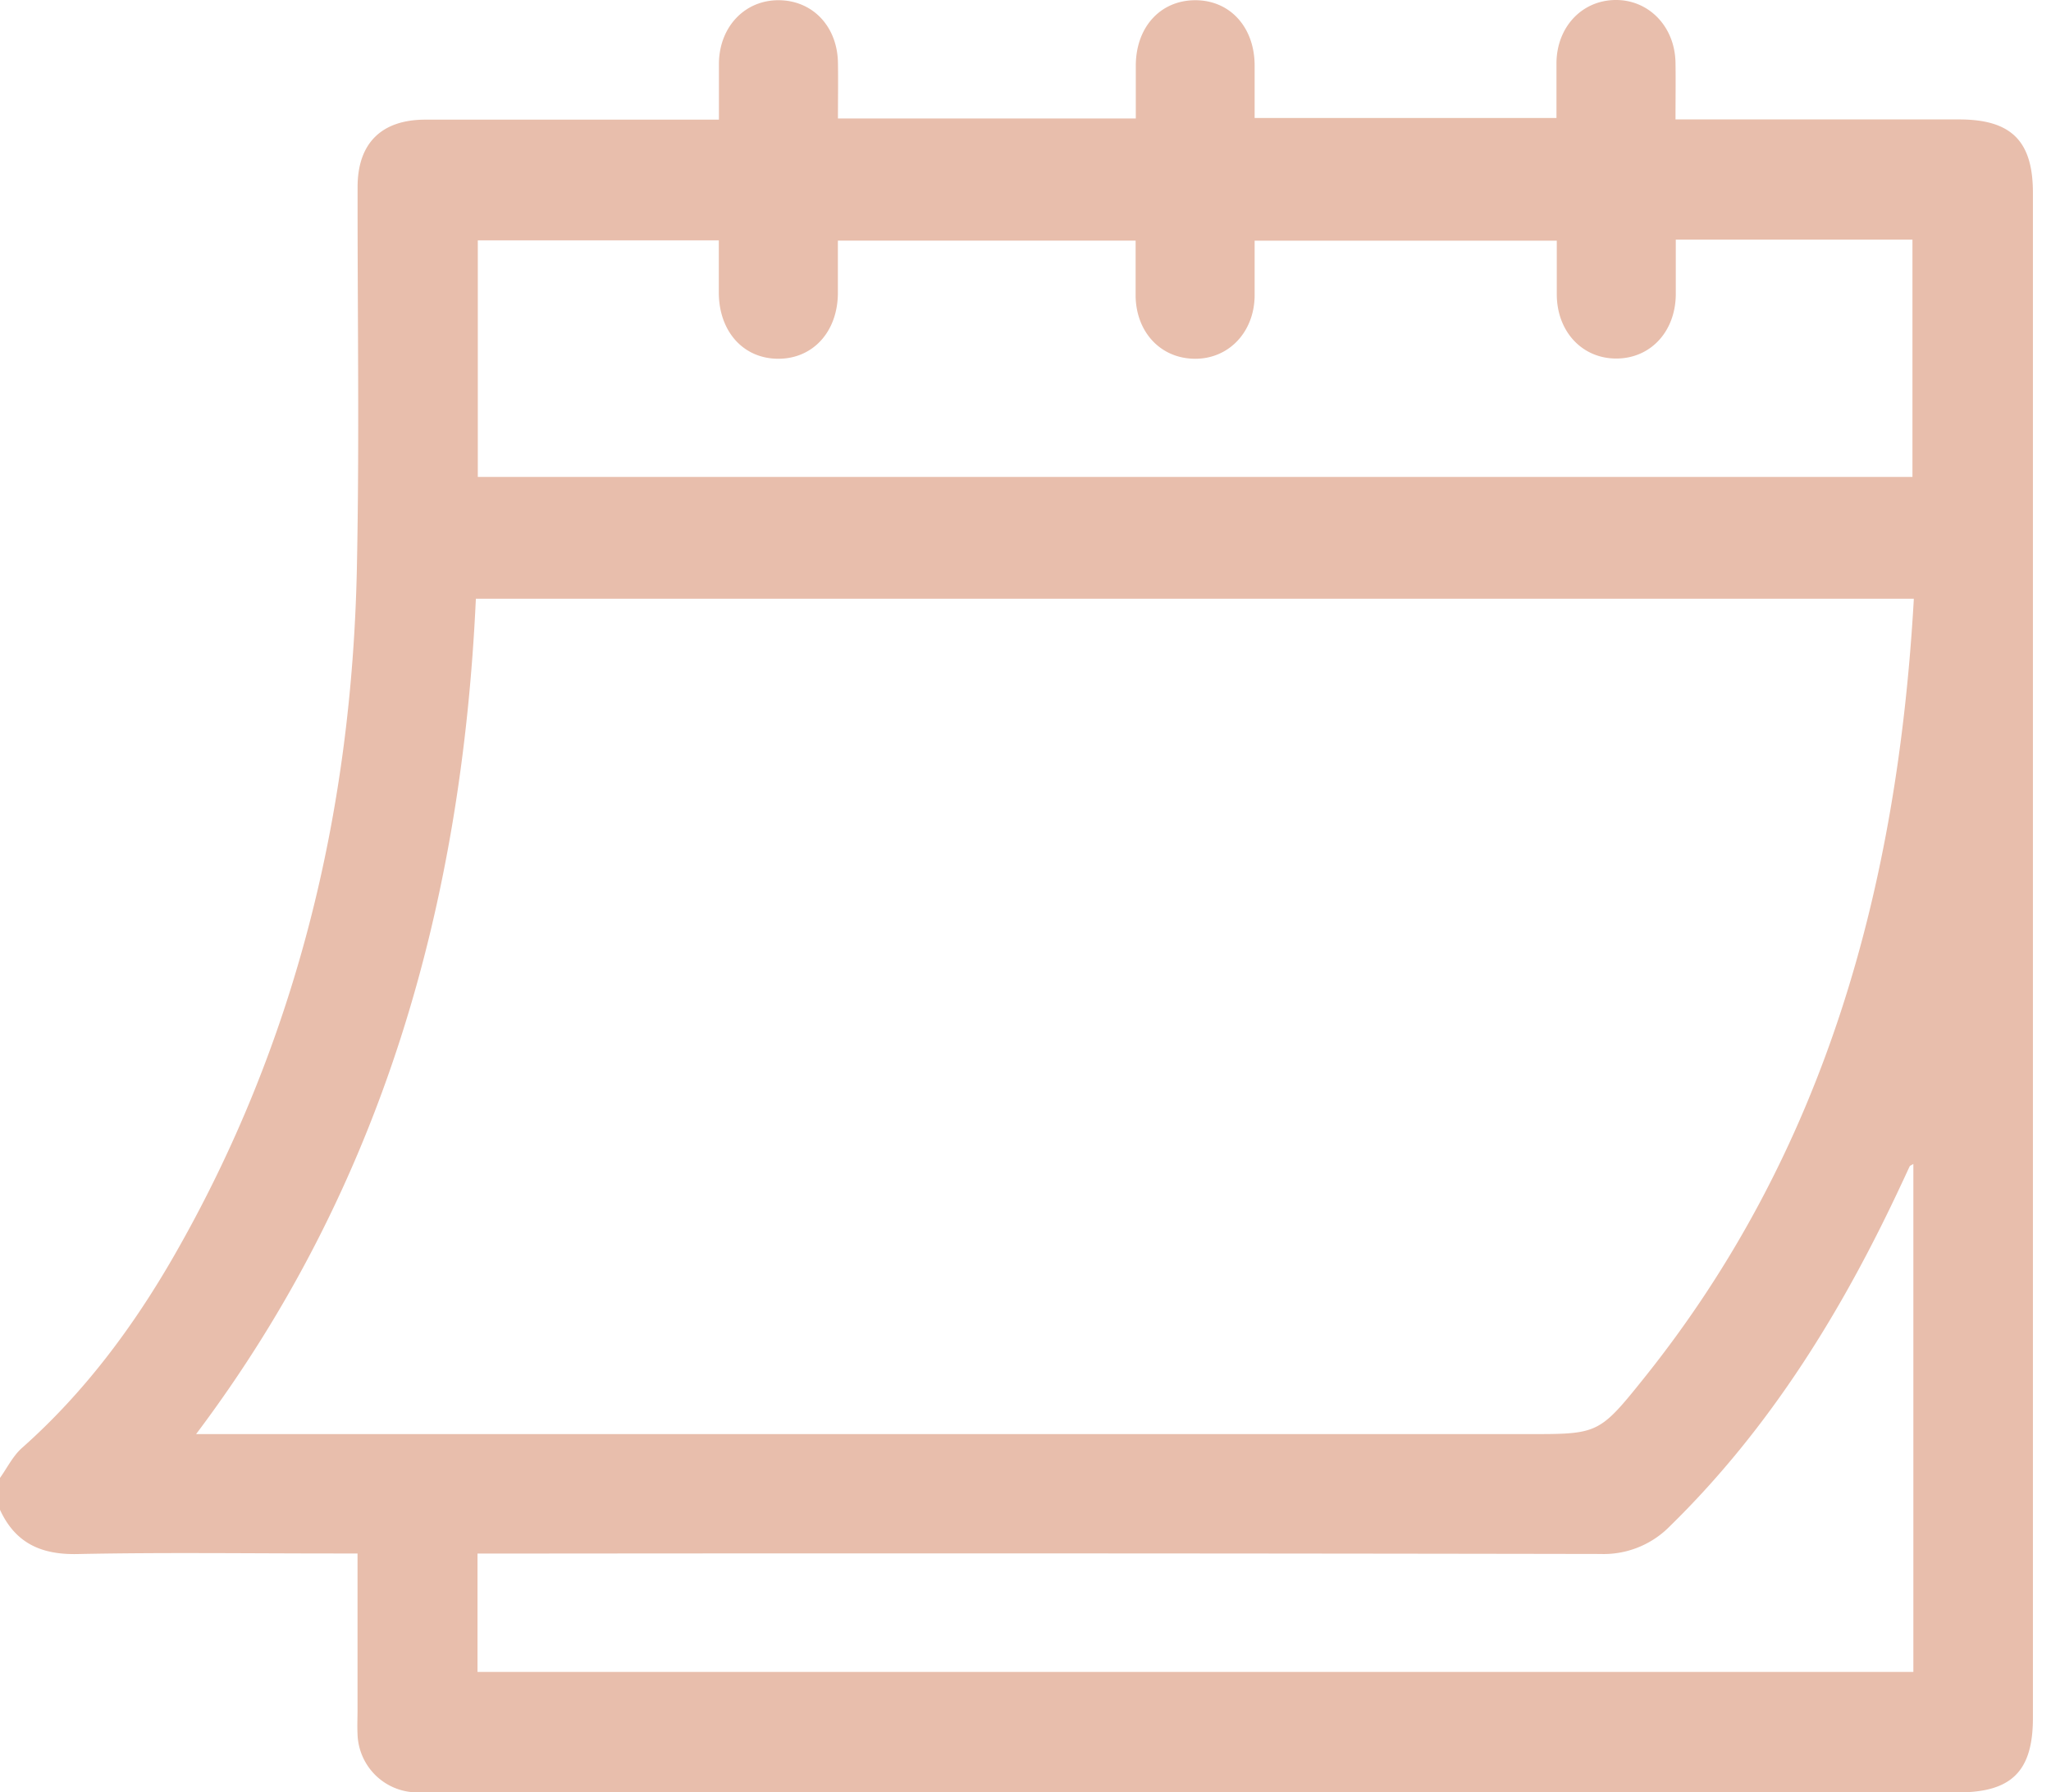 <svg width="103" height="90" fill="none" xmlns="http://www.w3.org/2000/svg"><path d="M0 75.81v-1.6c.361-.505.645-1.096 1.098-1.5 3.125-2.771 5.585-6.07 7.65-9.666 6.116-10.657 8.91-22.238 9.173-34.457.134-6.412.028-12.8.037-19.197 0-2.194 1.195-3.38 3.4-3.382h14.746V3.165c.028-1.838 1.318-3.176 3.027-3.154 1.71.023 2.919 1.341 2.95 3.134.016.923 0 1.848 0 2.805h14.958V3.307c0-1.952 1.242-3.293 2.985-3.296 1.743-.002 2.983 1.35 2.983 3.287v2.627h15.158V3.137C78.193 1.347 79.441.025 81.11 0c1.668-.025 3.002 1.31 3.033 3.15.014.923 0 1.846 0 2.847h14.243c2.619 0 3.706 1.082 3.706 3.683v76.582c0 2.673-1.07 3.738-3.747 3.738H20.898a3.007 3.007 0 0 1-2.056-.876 3.024 3.024 0 0 1-.887-2.057c-.02-.401 0-.8 0-1.201v-7.862h-1.176c-4.287 0-8.573-.059-12.86.028C2.09 78.079.774 77.497 0 75.81Zm96.112-45.746H23.898c-.706 15.3-4.662 29.473-14.05 41.946h66.824c3.57 0 3.614.025 5.871-2.788 9.149-11.402 12.751-24.728 13.569-39.158ZM84.157 12.03V14.8c-.022 1.86-1.273 3.198-2.98 3.203-1.706.006-2.974-1.332-2.996-3.184v-2.734H63.007v2.787c-.03 1.835-1.332 3.173-3.038 3.142-1.707-.03-2.91-1.352-2.939-3.144v-2.788H42.078v2.651c-.017 1.935-1.26 3.287-3.002 3.281-1.743-.005-2.966-1.363-2.978-3.306v-2.64H23.995v11.879h72.047V12.03H84.158Zm11.928 46.417c-.091.059-.163.078-.183.12-.133.279-.256.558-.38.814-2.97 6.384-6.603 12.311-11.676 17.268a4.654 4.654 0 0 1-3.483 1.38c-18.408-.032-36.818-.038-55.23-.02H23.98v5.944h72.108V58.447Z" fill="#E8BEAC"/></svg>